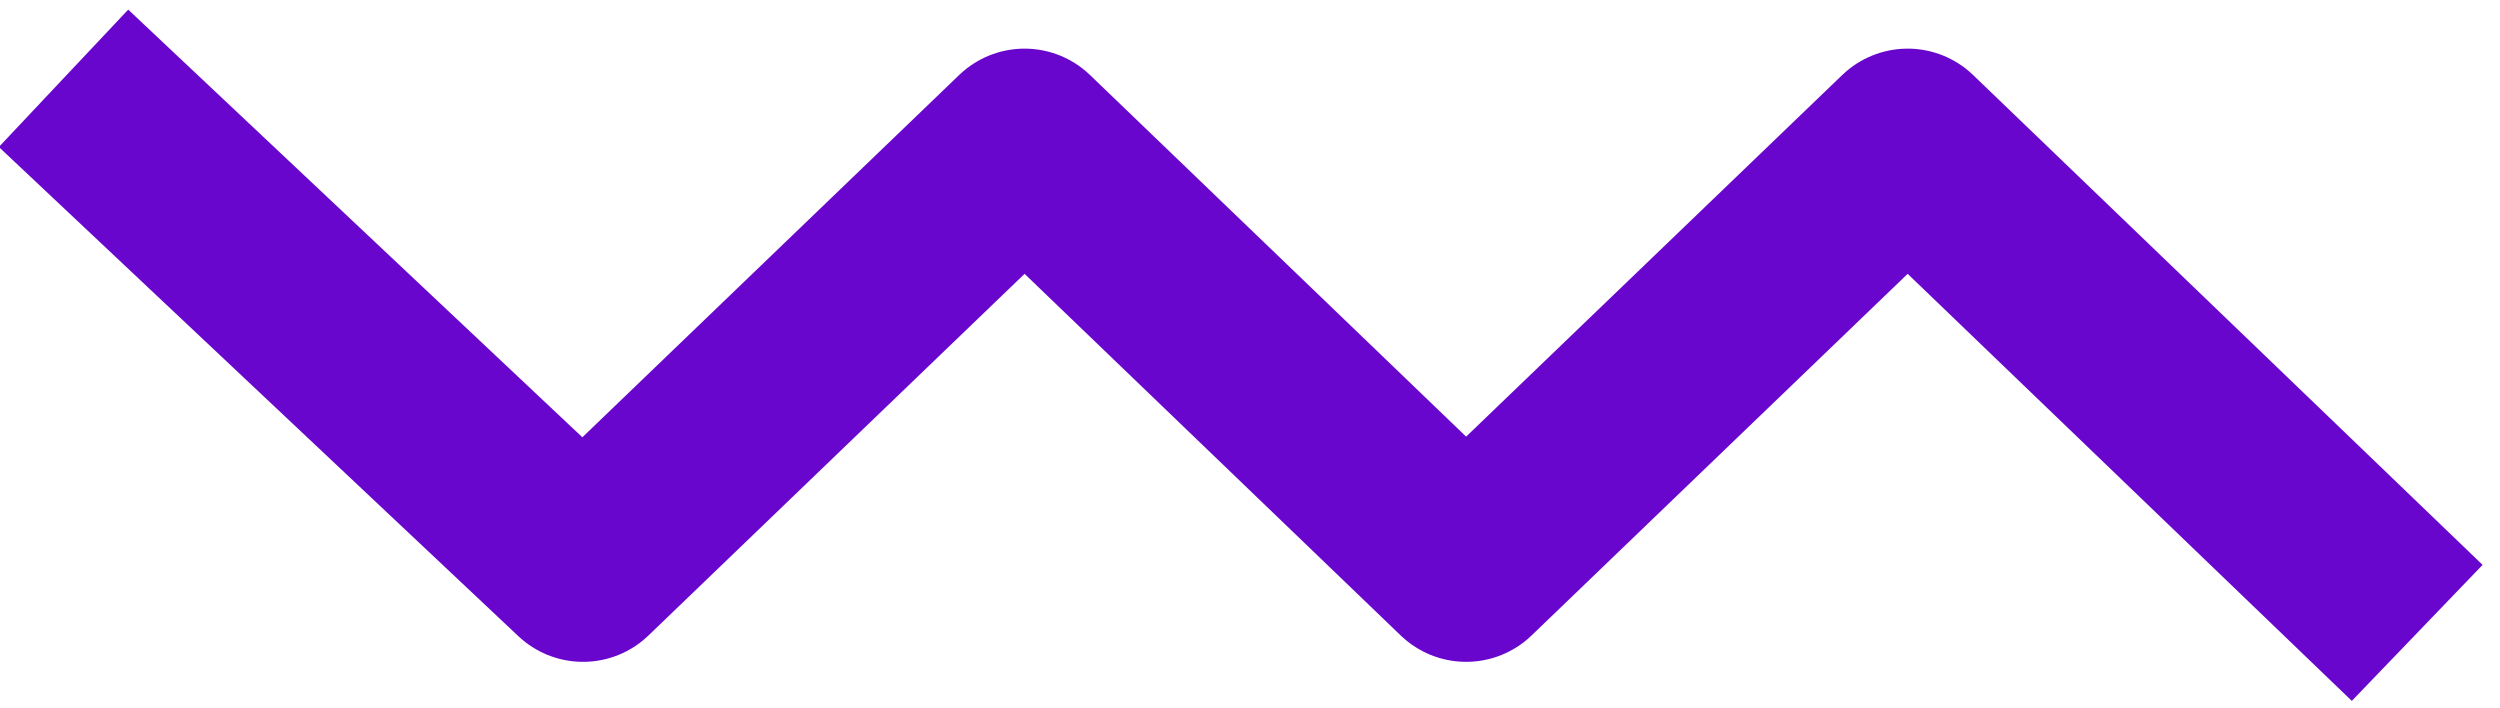 <?xml version="1.0" encoding="UTF-8"?>
<svg width="106px" height="30px" viewBox="0 0 106 30" version="1.1" xmlns="http://www.w3.org/2000/svg" xmlns:xlink="http://www.w3.org/1999/xlink">
    <!-- Generator: Sketch 53.2 (72643) - https://sketchapp.com -->
    <title>Line</title>
    <desc>Created with Sketch.</desc>
    <g id="Page-1" stroke="none" stroke-width="1" fill="none" fill-rule="evenodd" opacity="0.98" stroke-linecap="square" stroke-linejoin="round">
        <g id="Nextcloud-Website" transform="translate(-1811, -1056)" stroke="#6601CD" stroke-width="8">
            <polyline id="Line" points="1816.606 1062.062 1835.721 1080.062 1854.442 1062.062 1873.164 1080.062 1891.885 1062.062 1910.606 1080.062"></polyline>
        </g>
    </g>
</svg>